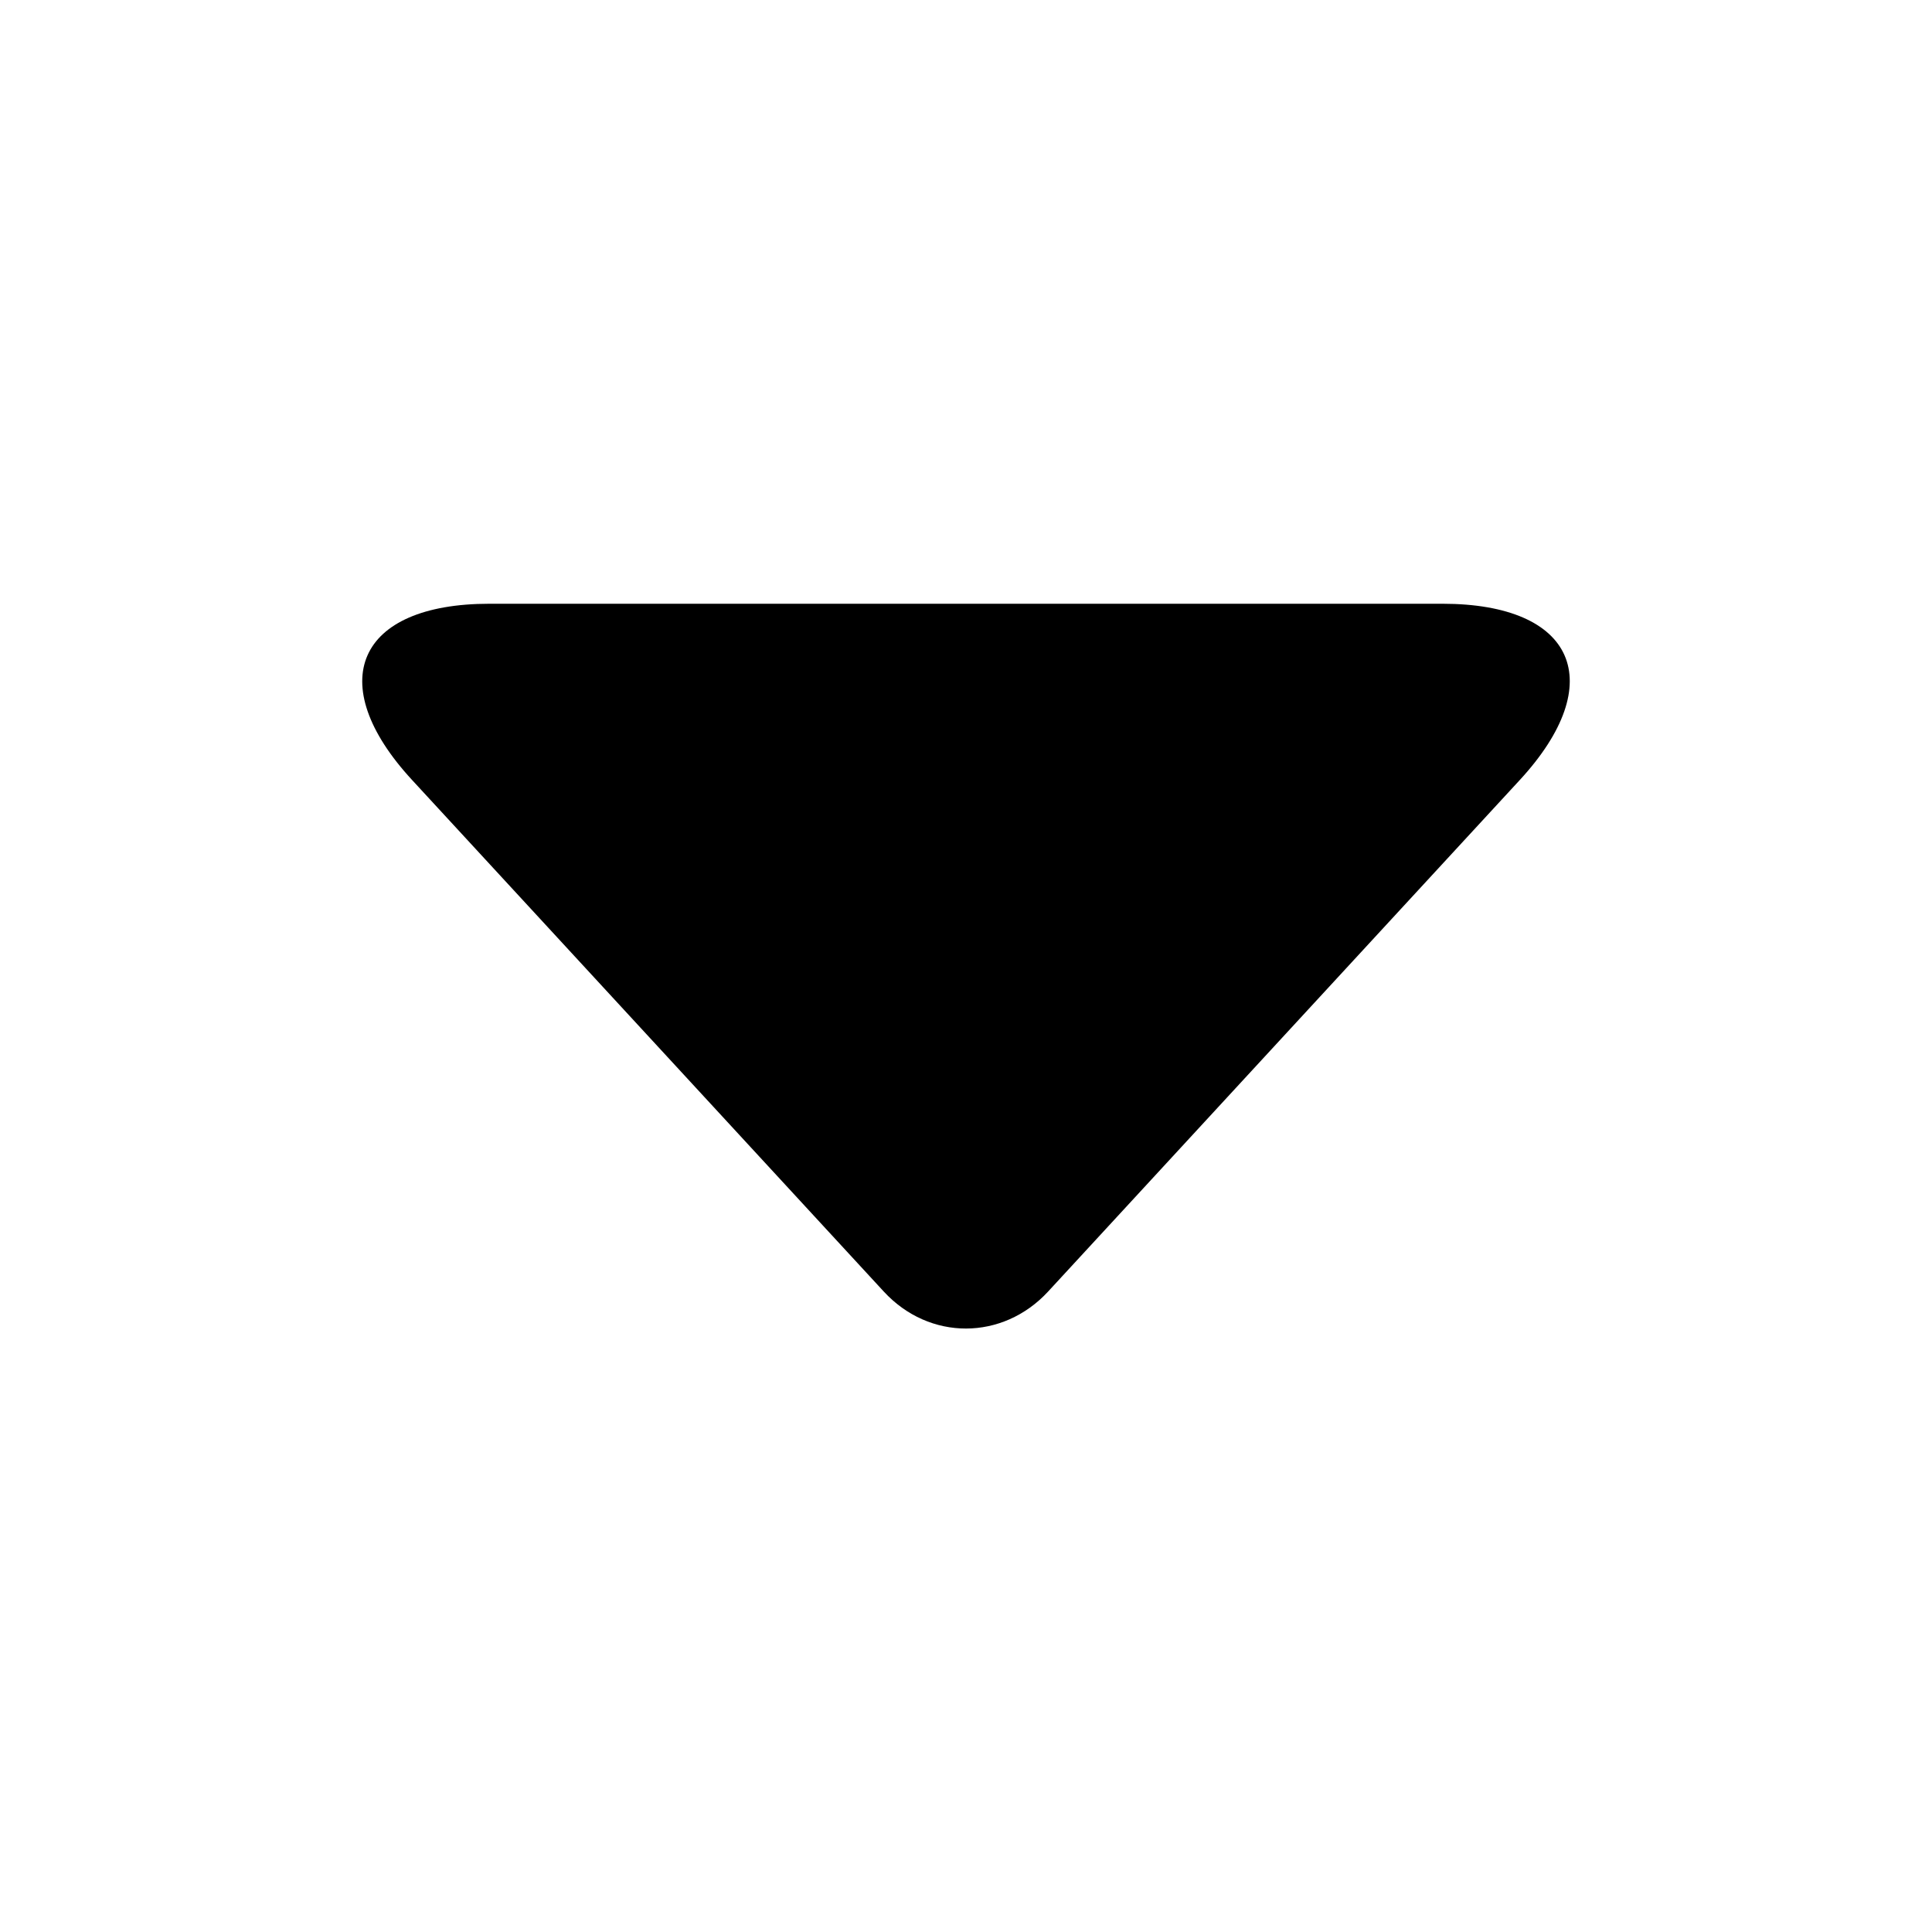 <?xml version="1.0" encoding="UTF-8"?>
<svg width="16px" height="16px" viewBox="0 0 16 16" version="1.1" xmlns="http://www.w3.org/2000/svg" xmlns:xlink="http://www.w3.org/1999/xlink">
    <!-- Generator: Sketch 51.2 (57519) - http://www.bohemiancoding.com/sketch -->
    <title>pull</title>
    <desc>Created with Sketch.</desc>
    <defs></defs>
    <g id="pull" stroke="none" stroke-width="1" fill="none" fill-rule="evenodd">
        <path d="M8.68,10.696 C8.304,11.103 7.697,11.106 7.319,10.696 L3.413,6.46 C2.669,5.654 2.958,5 4.053,5 L11.946,5 C13.043,5 13.331,5.652 12.586,6.46 L8.68,10.696 Z" id="下拉" fill="#000000"></path>
    </g>
</svg>